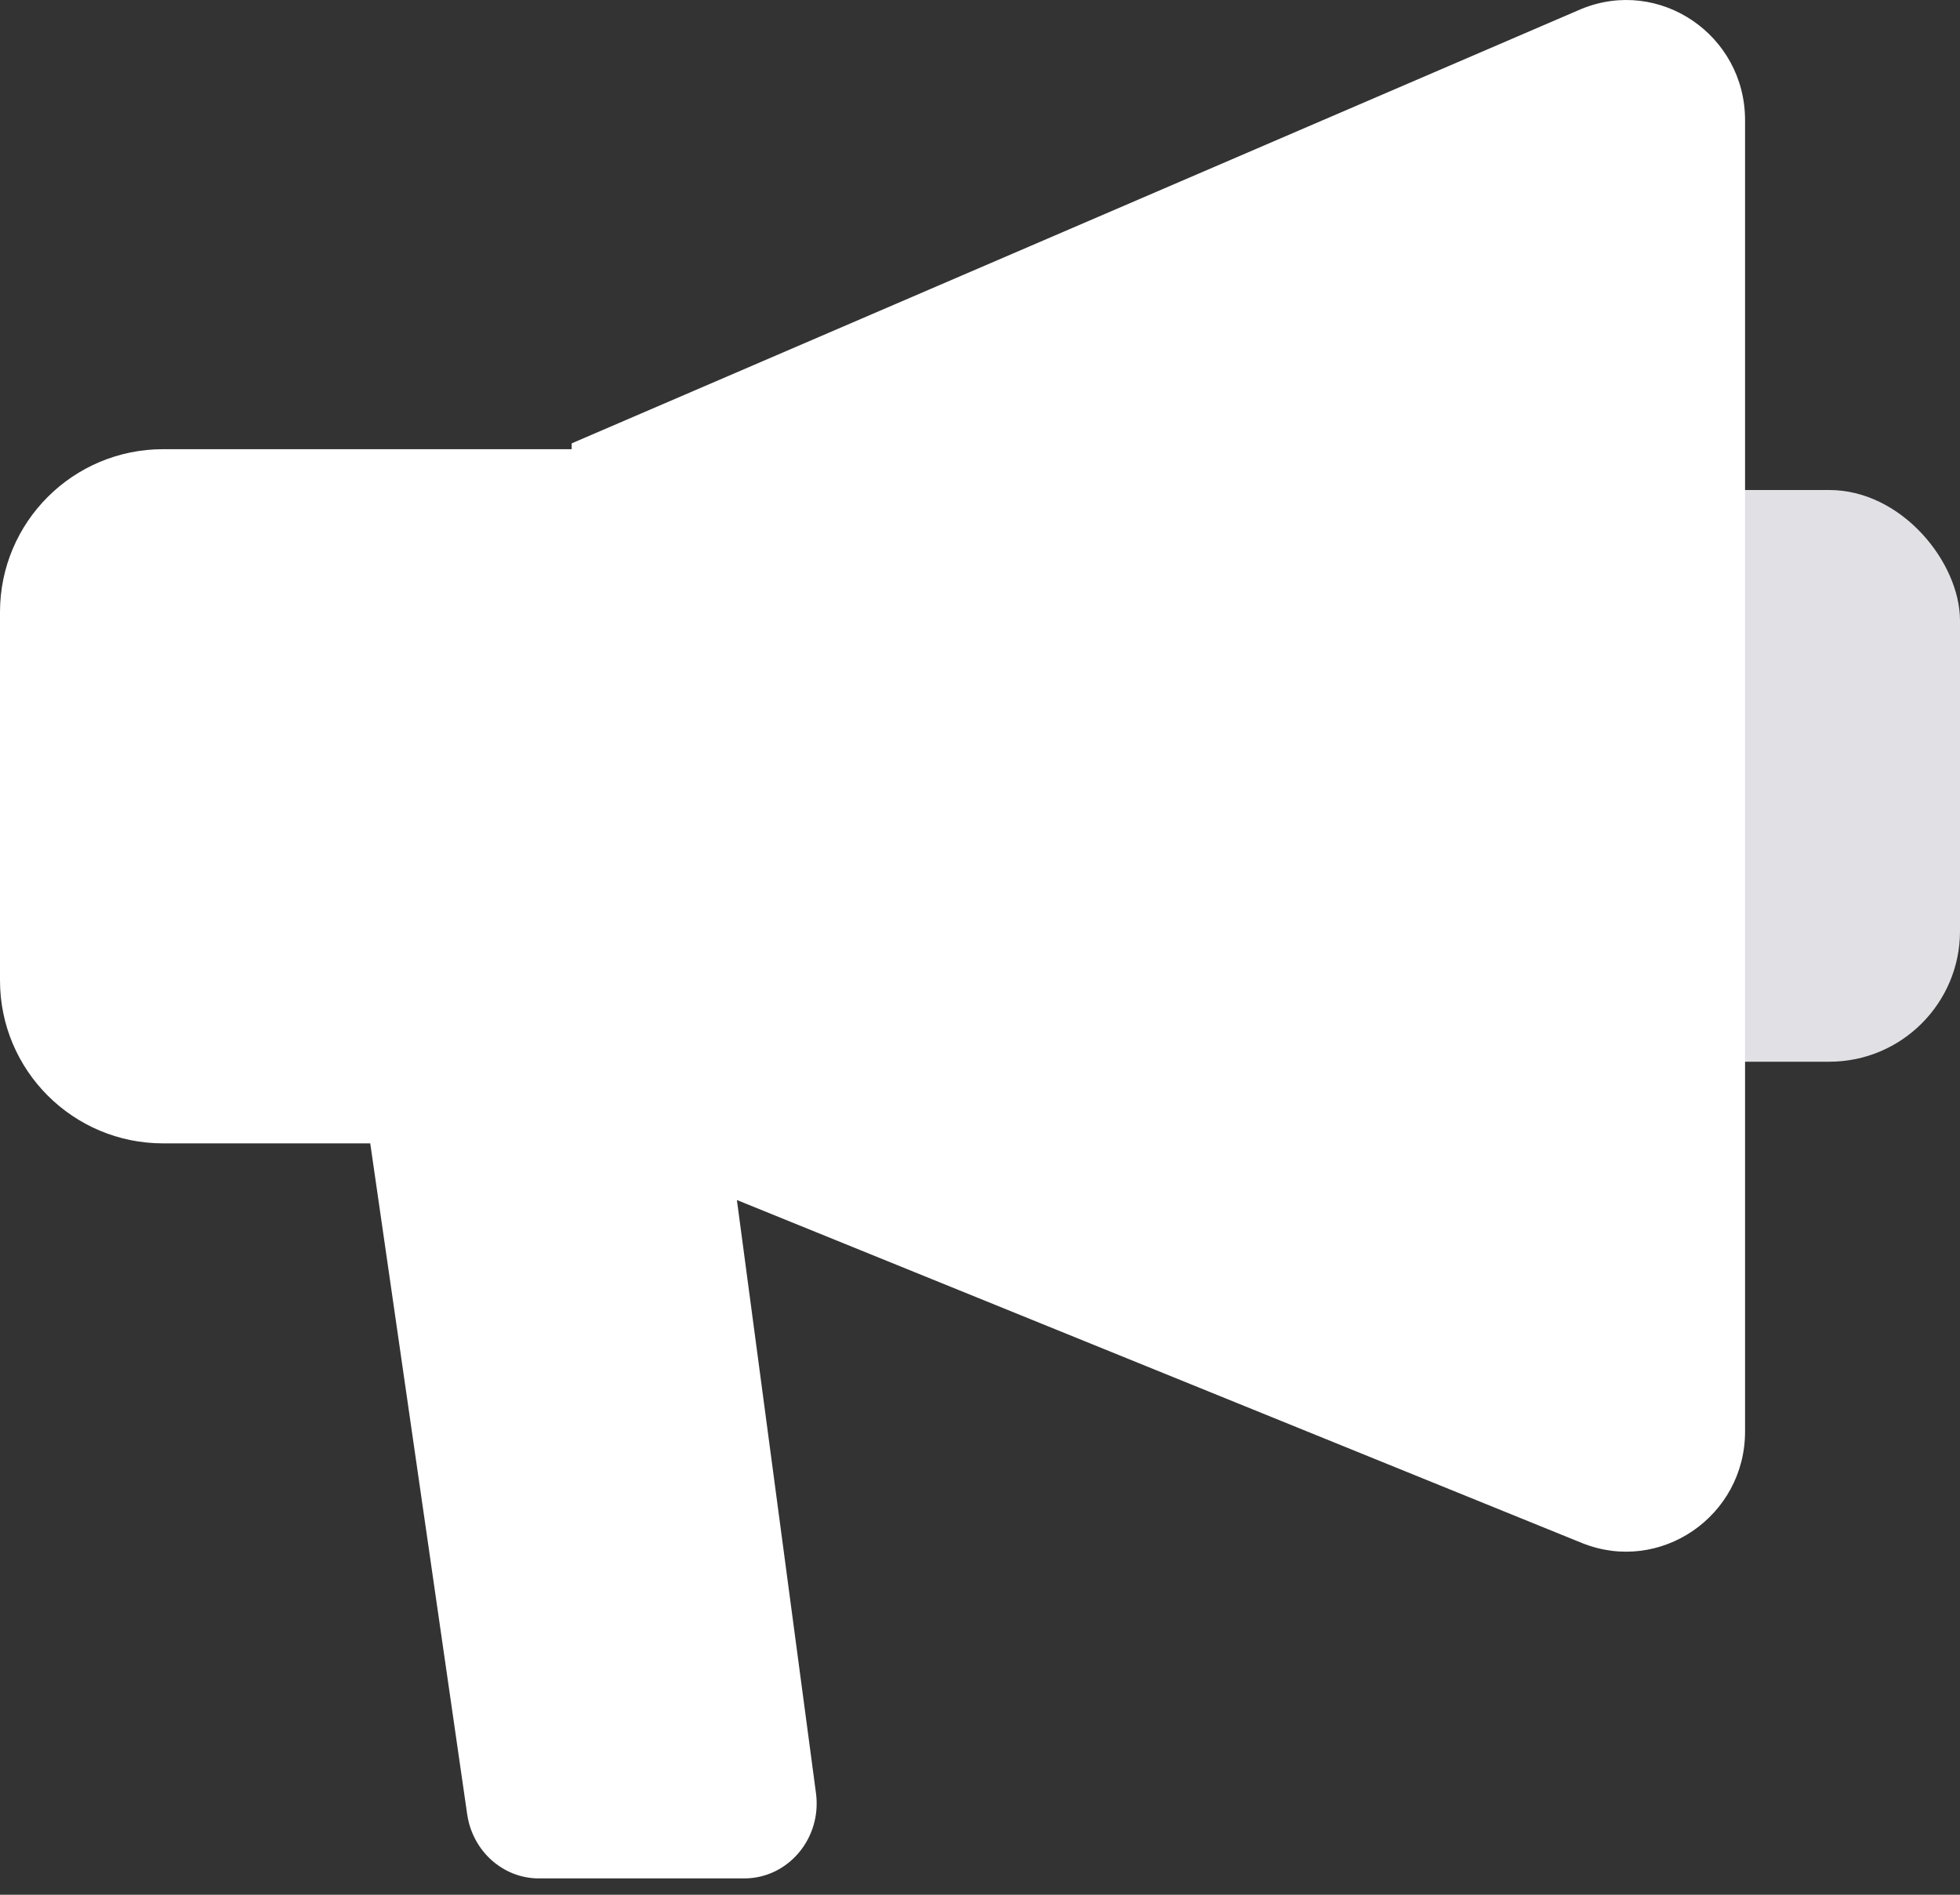 <svg width="30" height="29" viewBox="0 0 30 29" fill="none" xmlns="http://www.w3.org/2000/svg">
<rect x="0" y="0" width="30" height="29" fill="#333333" stroke="none"/>
<rect x="24.375" y="7.5" width="5.625" height="8.75" rx="2" fill="#E1E1E5"/>
<path fill-rule="evenodd" clip-rule="evenodd" d="M8.75 6.786V16.653L8.75 16.653V6.875H2.497C1.118 6.875 0 7.991 0 9.369V15.006C0 16.383 1.118 17.5 2.497 17.5H5.667L7.151 27.77C7.234 28.334 7.7 28.75 8.248 28.75H11.392C12.065 28.75 12.583 28.133 12.489 27.442L11.279 18.367L24.217 23.618C25.411 24.097 26.71 23.208 26.71 21.911V1.838C26.71 0.536 25.403 -0.354 24.205 0.137L8.75 6.786Z" fill="white"/>
</svg>
